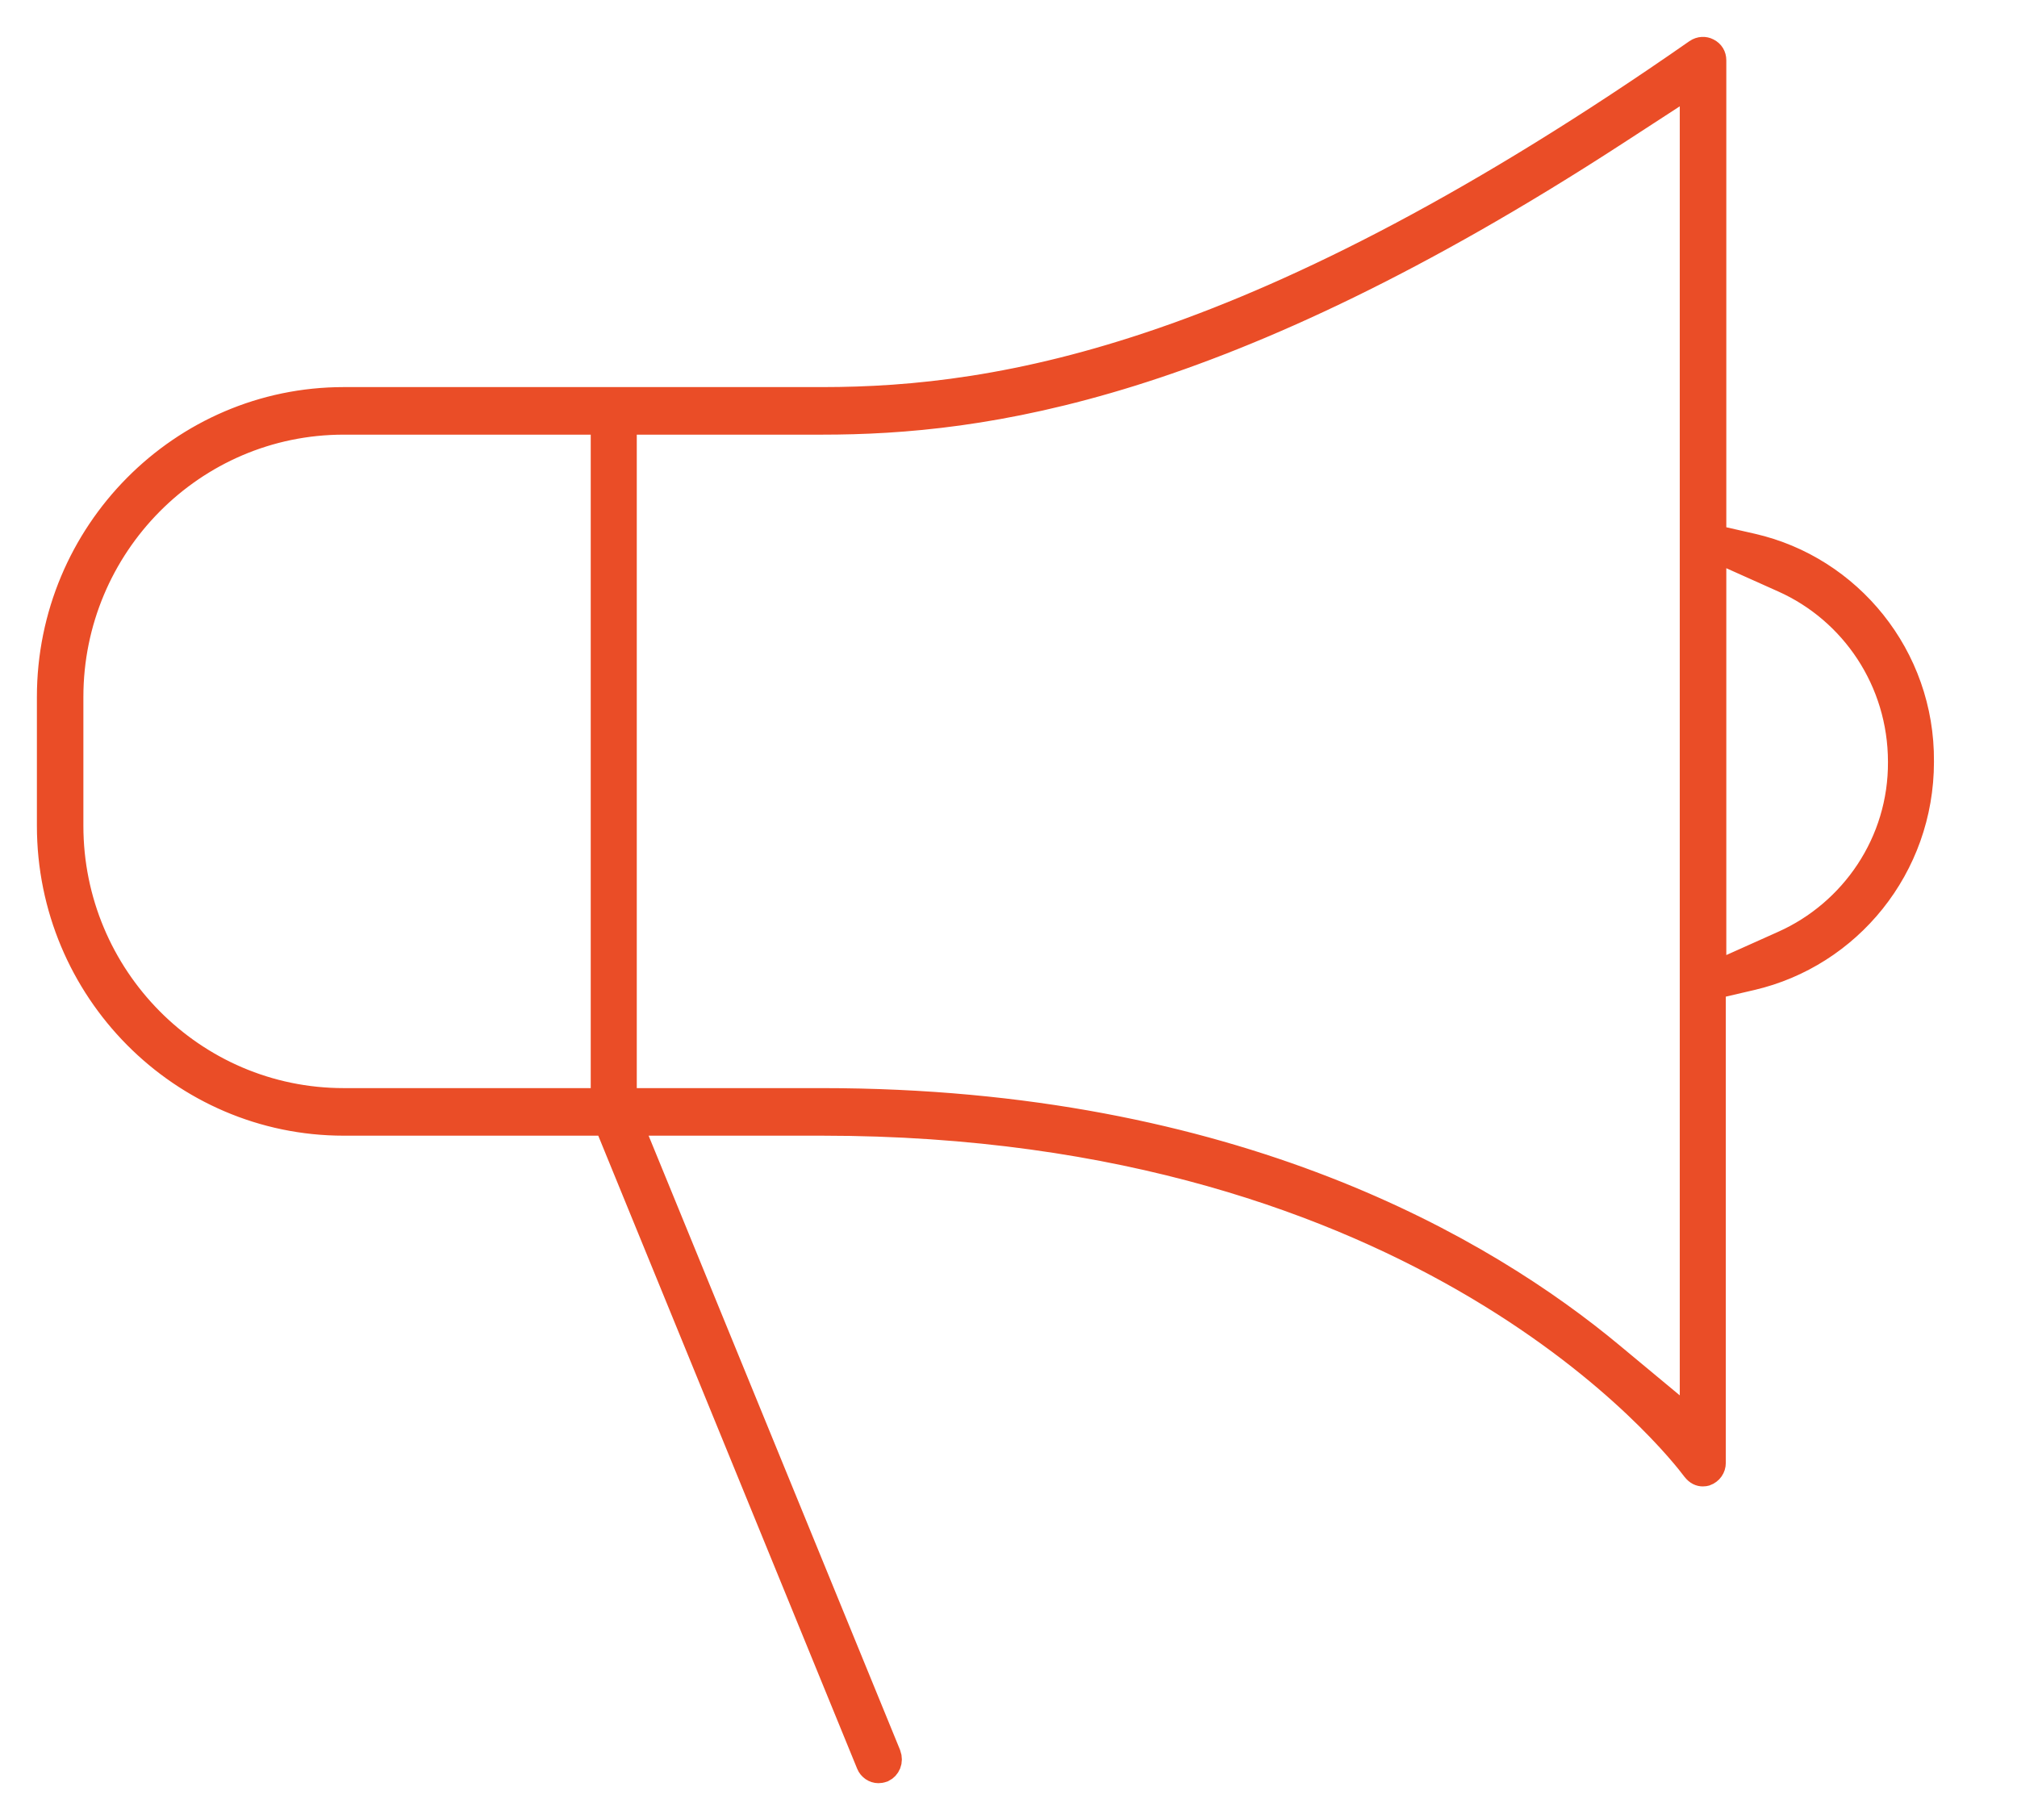 <svg width="41" height="37" viewBox="0 0 41 37" fill="none" xmlns="http://www.w3.org/2000/svg">
<path d="M34.841 10.12V10.918L35.618 11.095C37.593 11.546 39.079 13.339 39.062 15.48V15.488C39.062 17.636 37.582 19.422 35.604 19.882L34.831 20.062V20.856V29.739C34.831 29.836 34.772 29.924 34.671 29.96C34.66 29.963 34.64 29.967 34.613 29.967C34.561 29.967 34.495 29.945 34.438 29.867L34.434 29.863C34.097 29.414 28.981 22.837 16.708 22.837H14.302H12.812L13.377 24.216L18.064 35.668C18.116 35.806 18.053 35.932 17.952 35.981C17.902 35.998 17.876 36 17.855 36C17.774 36 17.689 35.946 17.656 35.863L17.653 35.856L12.583 23.459L12.329 22.837H11.657H6.986C3.695 22.837 1 20.131 1 16.787V14.169C1 10.825 3.695 8.119 6.986 8.119H16.718C20.363 8.119 25.588 7.247 34.484 1.042C34.561 0.989 34.651 0.99 34.714 1.023L34.714 1.023L34.723 1.028C34.796 1.066 34.841 1.134 34.841 1.227V10.12ZM12.258 9.586V8.586H11.258H6.986C3.921 8.586 1.445 11.097 1.445 14.169V16.787C1.445 19.859 3.921 22.37 6.986 22.37H11.258H12.258V21.37V9.586ZM32.756 27.537L34.395 28.899V26.768V3.544V1.701L32.85 2.705C24.811 7.928 19.988 8.586 16.708 8.586H13.694H12.694V9.586V21.37V22.37H13.694H16.708C25.085 22.37 30.195 25.408 32.756 27.537ZM34.841 18.258V19.801L36.249 19.17C37.652 18.543 38.639 17.125 38.627 15.484C38.625 13.846 37.66 12.427 36.249 11.796L34.841 11.165V12.708V18.258Z" fill="#EA4D27" stroke="#EA4D27" stroke-width="0.5"/>
</svg>
